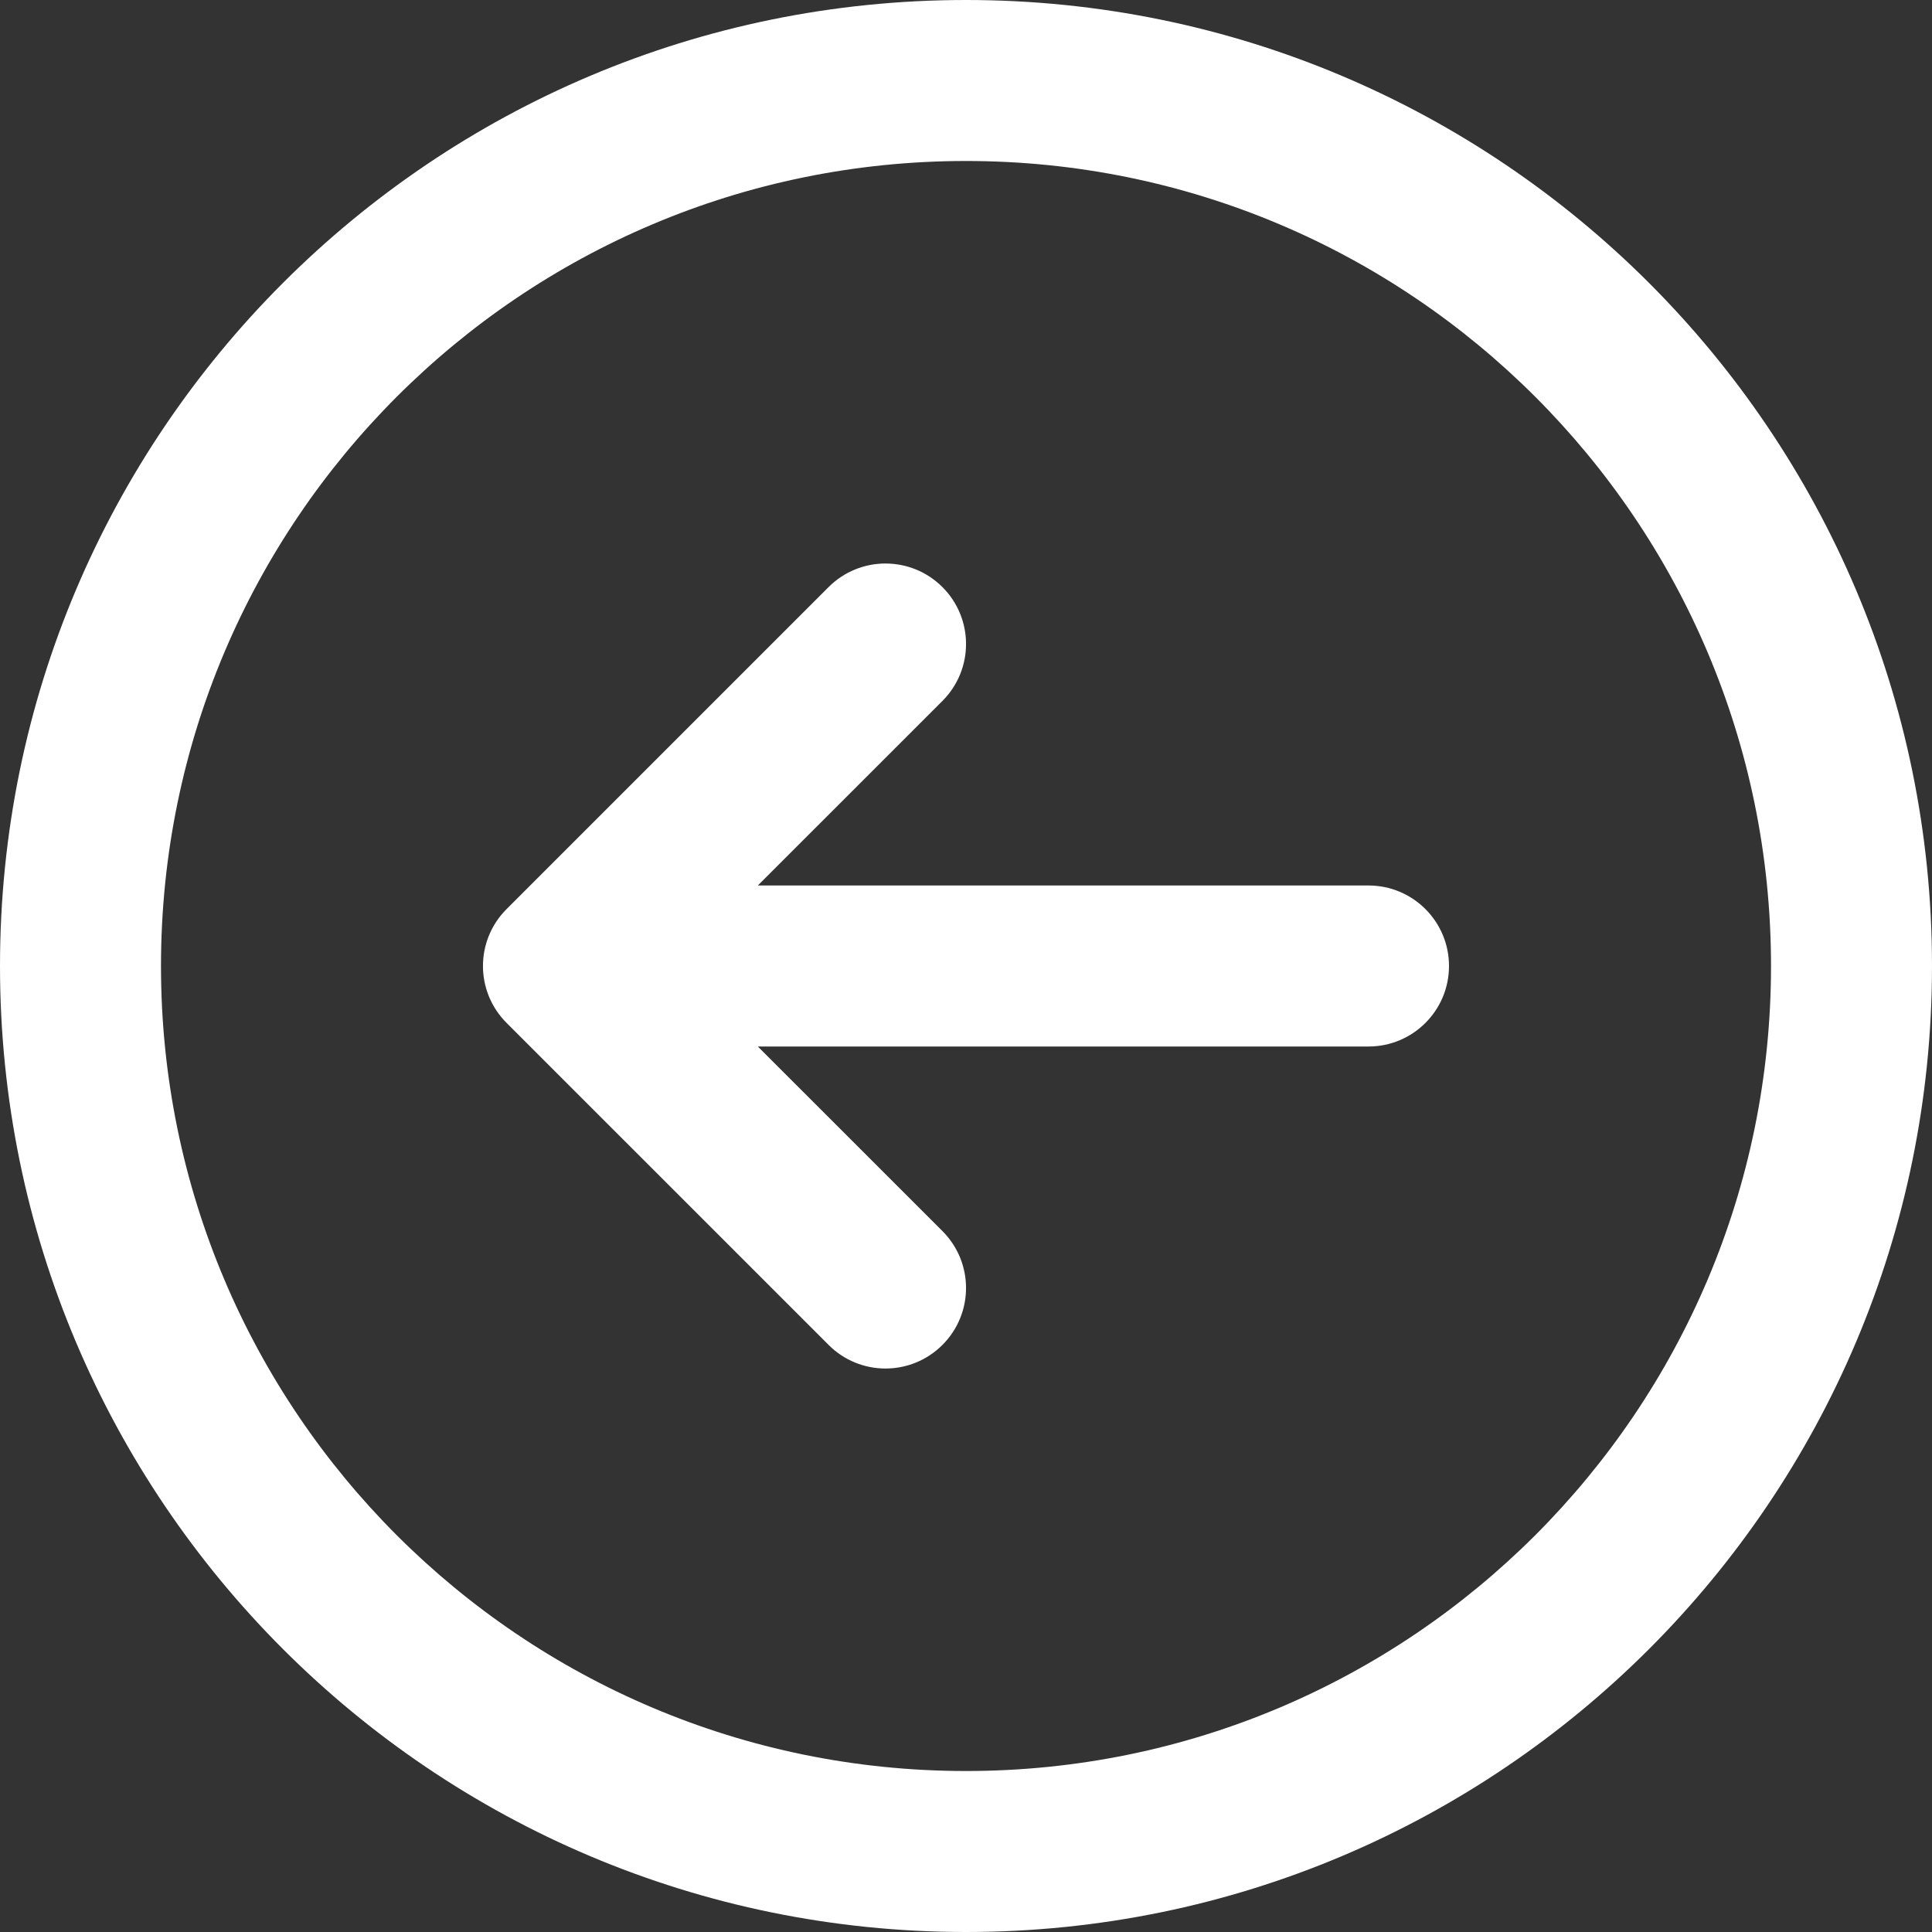 <svg width="55" height="55" viewBox="0 0 55 55" fill="none" xmlns="http://www.w3.org/2000/svg">
<rect x="0" y="0" width="55" height="55" fill="#333333" stroke="none"/>
<path d="M27.5 0C12.313 0 0 12.313 0 27.5C0 42.687 12.313 55 27.5 55C42.687 55 55 42.687 55 27.5C55 12.313 42.687 0 27.5 0ZM27.5 4.583C40.157 4.583 50.417 14.843 50.417 27.5C50.417 40.157 40.157 50.417 27.5 50.417C14.843 50.417 4.583 40.157 4.583 27.5C4.583 14.843 14.843 4.583 27.5 4.583ZM25.208 16.042C24.622 16.042 24.035 16.266 23.588 16.713L14.421 25.88C13.525 26.776 13.525 28.224 14.421 29.12L23.588 38.287C24.484 39.183 25.933 39.183 26.829 38.287C27.725 37.391 27.725 35.942 26.829 35.046L21.574 29.792H38.958C40.223 29.792 41.25 28.767 41.25 27.5C41.25 26.233 40.223 25.208 38.958 25.208H21.574L26.829 19.954C27.725 19.058 27.725 17.609 26.829 16.713C26.382 16.266 25.795 16.042 25.208 16.042Z" fill="white"/>
</svg>
